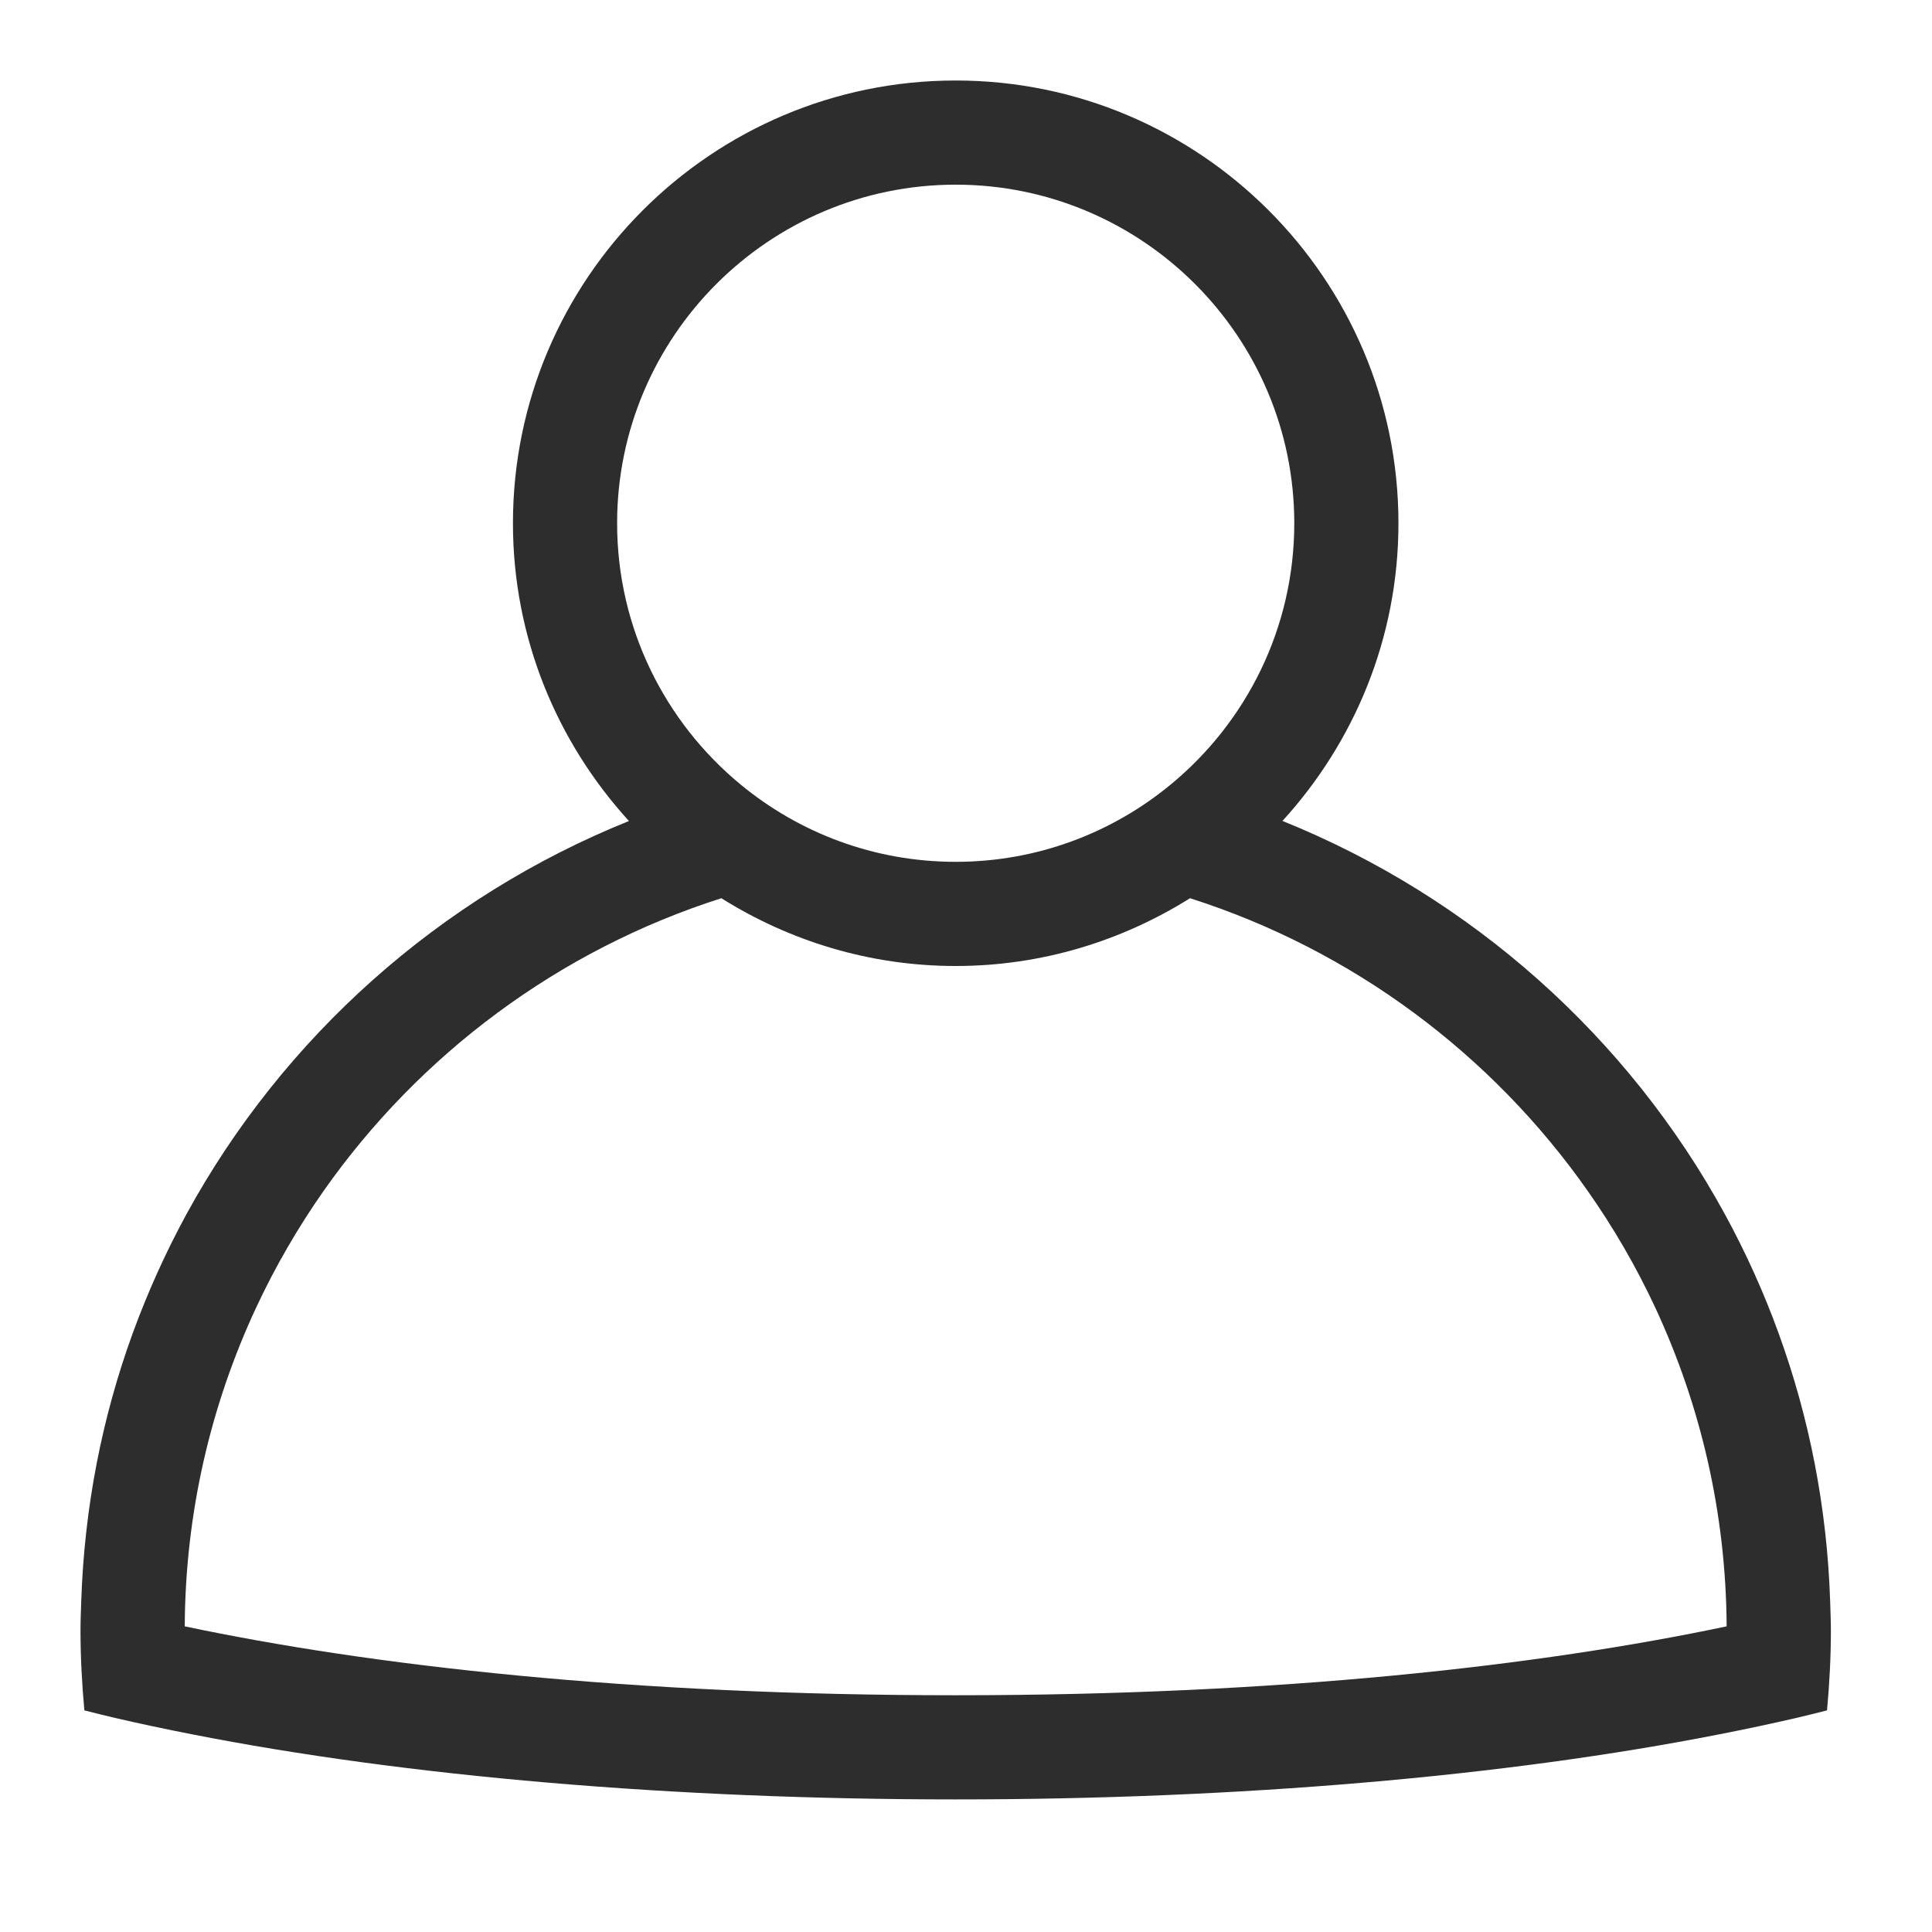 <?xml version="1.0" encoding="UTF-8"?>
<svg width="24px" height="24px" viewBox="0 0 24 24" version="1.1" xmlns="http://www.w3.org/2000/svg" xmlns:xlink="http://www.w3.org/1999/xlink">
    <title>xhdpi/icon/member</title>
    <defs>
        <polygon id="path-1" points="0 0 21.744 0 21.744 21.353 0 21.353"></polygon>
    </defs>
    <g id="icon/member" stroke="none" stroke-width="1" fill="none" fill-rule="evenodd">
        <path d="M11.872,21.059 C7.828,21.059 4.613,20.692 2.295,20.203 C2.302,18.789 2.62,17.448 3.183,16.241 C3.42,15.733 3.701,15.249 4.02,14.794 C5.212,13.097 6.941,11.802 8.961,11.158 C9.806,11.688 10.802,12 11.872,12 C12.941,12 13.937,11.688 14.783,11.158 C16.803,11.802 18.532,13.097 19.723,14.794 C20.043,15.249 20.324,15.733 20.561,16.241 C21.123,17.448 21.441,18.789 21.449,20.203 C19.13,20.692 15.915,21.059 11.872,21.059 M7.666,6.5 C7.666,4.181 9.553,2.294 11.872,2.294 C14.191,2.294 16.078,4.181 16.078,6.5 C16.078,7.804 15.481,8.972 14.545,9.744 C13.818,10.345 12.886,10.706 11.872,10.706 C10.857,10.706 9.925,10.345 9.198,9.744 C8.263,8.972 7.666,7.804 7.666,6.5 M22.735,19.897 C22.697,18.728 22.475,17.606 22.093,16.558 C21.908,16.049 21.686,15.558 21.429,15.087 C20.228,12.885 18.281,11.145 15.931,10.198 C16.823,9.221 17.372,7.925 17.372,6.5 C17.372,3.467 14.904,1 11.872,1 C8.839,1 6.372,3.467 6.372,6.5 C6.372,7.925 6.921,9.221 7.813,10.199 C5.463,11.145 3.516,12.885 2.314,15.087 C2.058,15.558 1.836,16.049 1.65,16.558 C1.268,17.606 1.047,18.728 1.009,19.897 C1.005,20.014 1,20.132 1,20.25 C1,20.586 1.018,20.918 1.048,21.247 C1.174,21.279 1.298,21.31 1.43,21.341 C1.737,21.412 2.057,21.48 2.385,21.544 C5.045,22.068 8.367,22.353 11.872,22.353 C15.377,22.353 18.699,22.068 21.359,21.544 C21.687,21.48 22.007,21.412 22.313,21.341 C22.445,21.31 22.57,21.279 22.696,21.247 C22.726,20.918 22.744,20.586 22.744,20.25 C22.744,20.132 22.738,20.014 22.735,19.897" id="Fill-1" fill="#2D2D2D"></path>
        <g id="Group-3" transform="translate(1, 1)">
            <mask id="mask-2" fill="white">
                <use xlink:href="#path-1"></use>
            </mask>
            <g id="Clip-2"></g>
        </g>
    </g>
</svg>